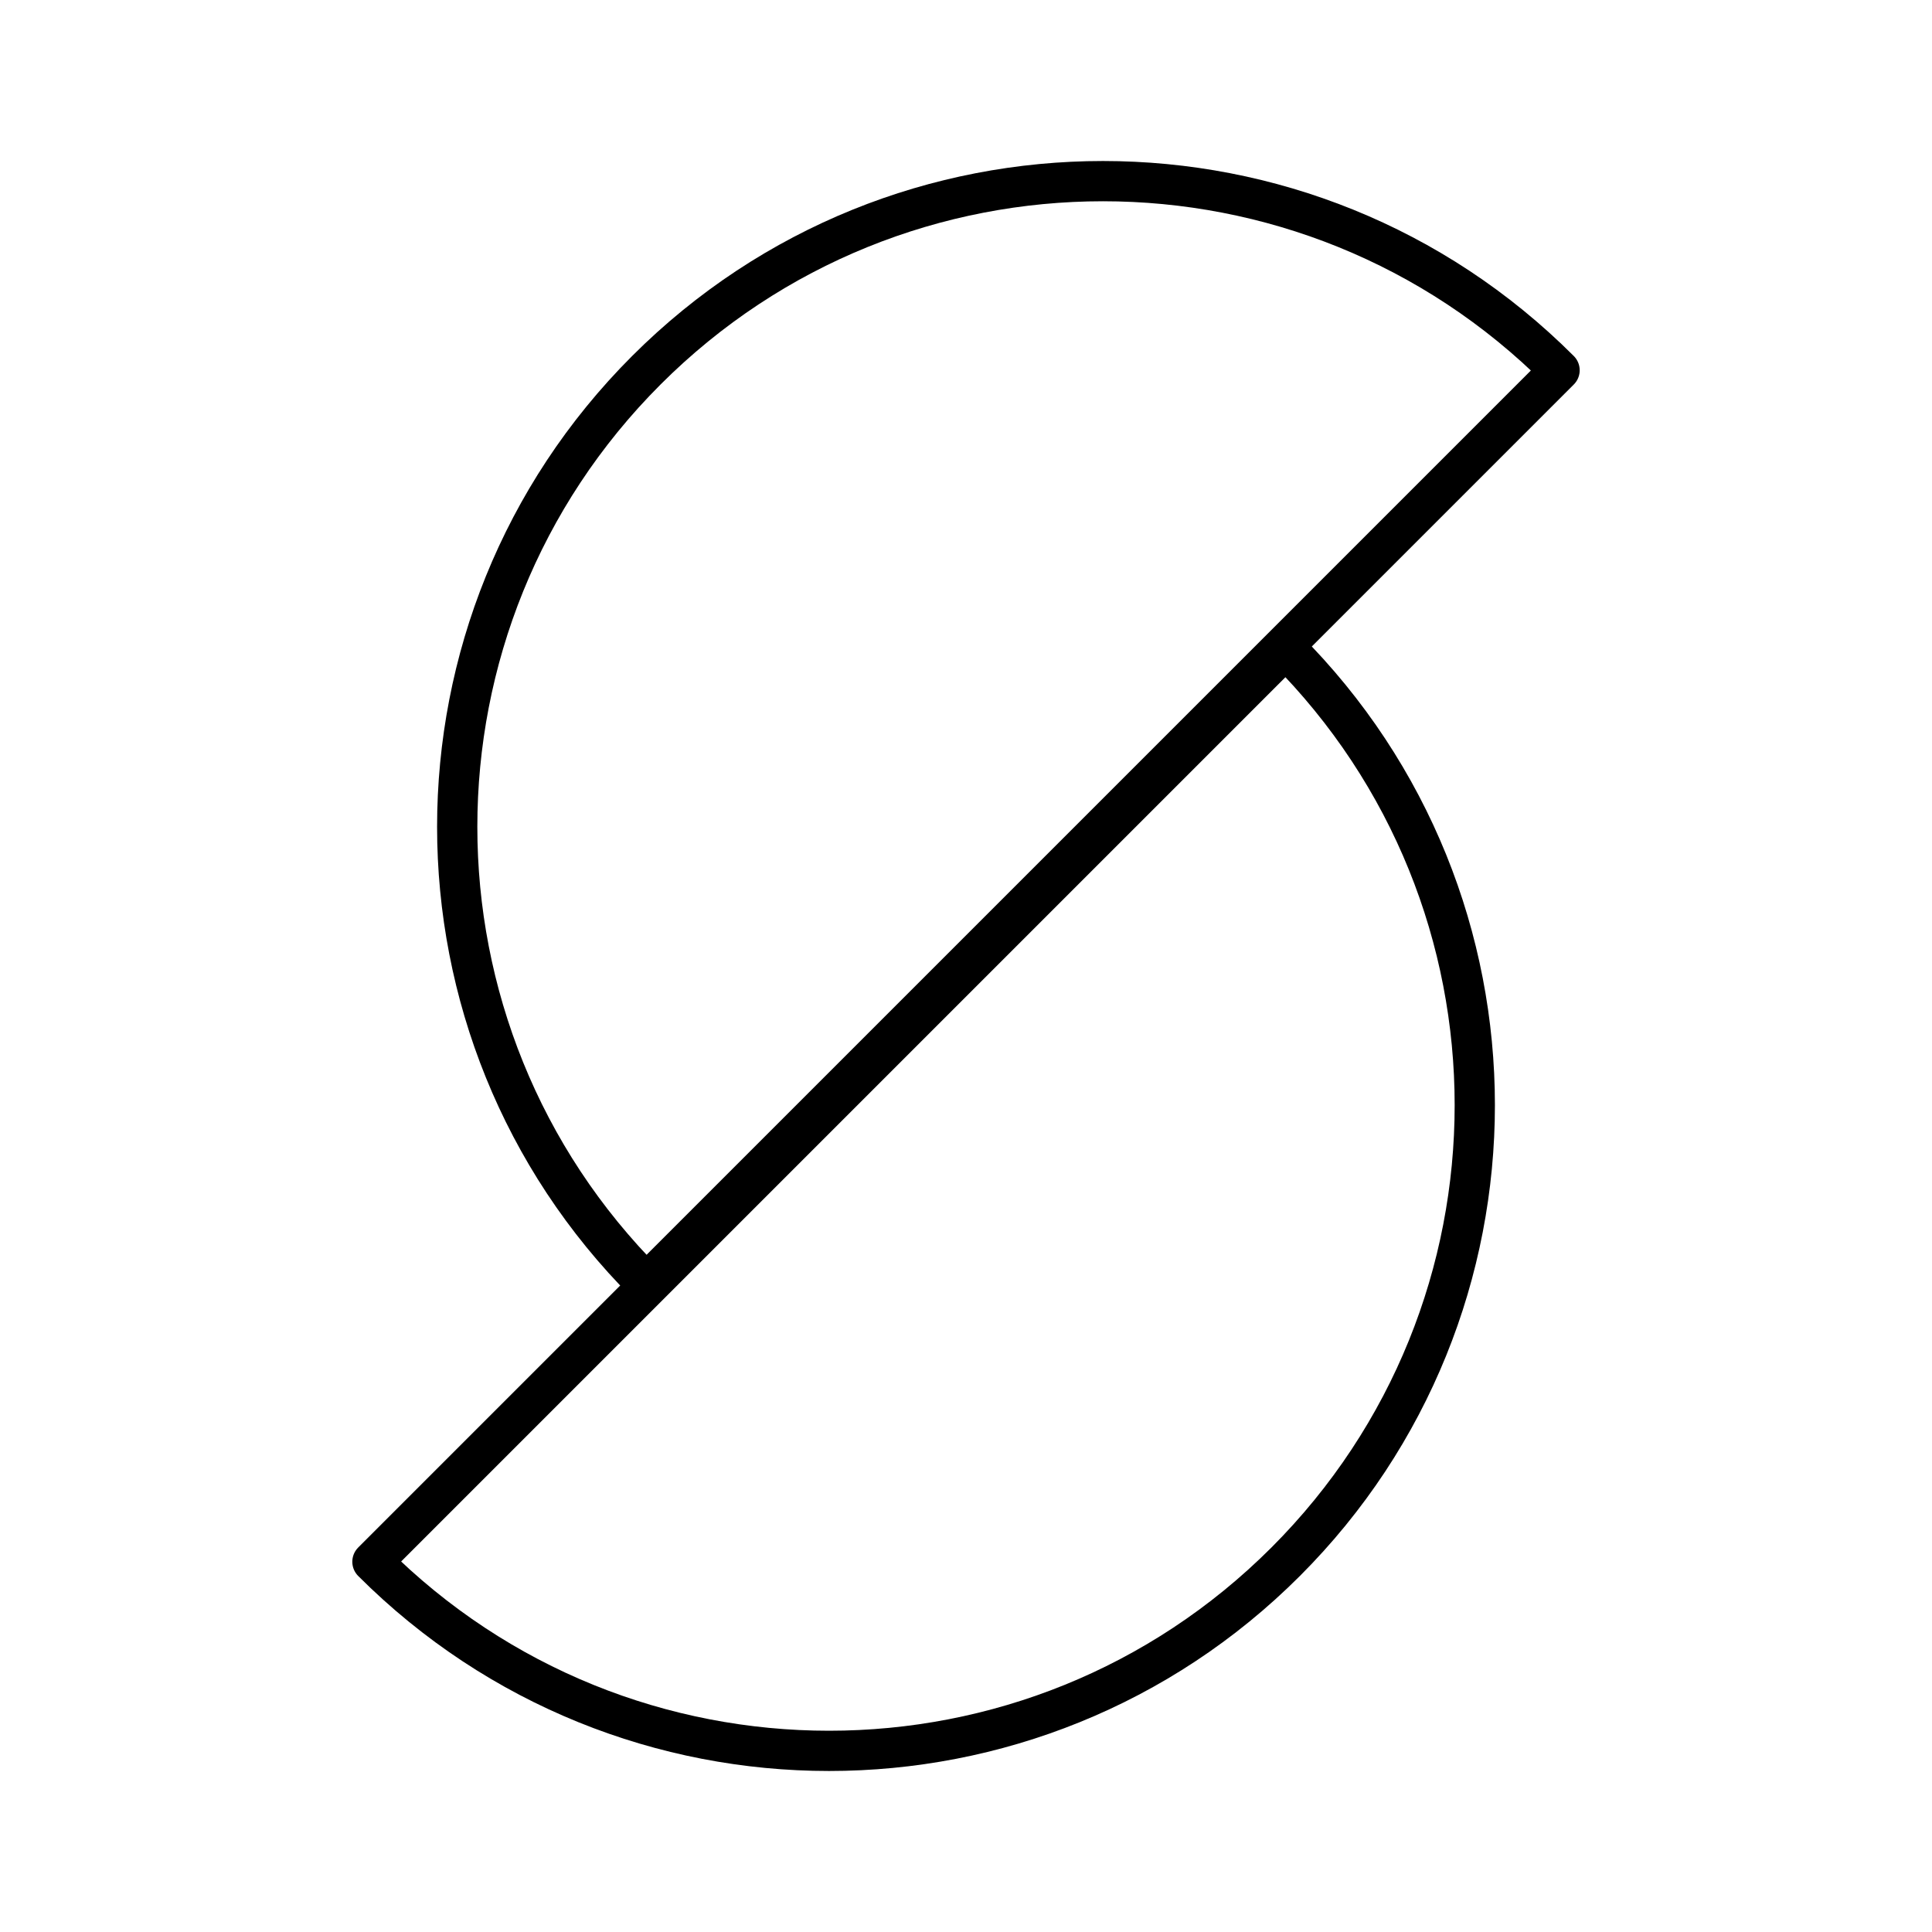 <?xml version="1.0" encoding="UTF-8"?><svg id="a" xmlns="http://www.w3.org/2000/svg" viewBox="0 0 48 48"><defs><style>.b{fill:none;stroke:#000;stroke-linecap:round;stroke-linejoin:round;}</style></defs><path class="b" d="m16.058,31.888c-6.265-6.265-6.265-16.424,0-22.689s16.424-6.265,22.689,0l-22.689,22.689Z"/><path class="b" d="m31.942,16.112c6.265,6.265,6.265,16.424,0,22.689-6.265,6.265-16.424,6.265-22.689,0l22.689-22.689Z"/></svg>